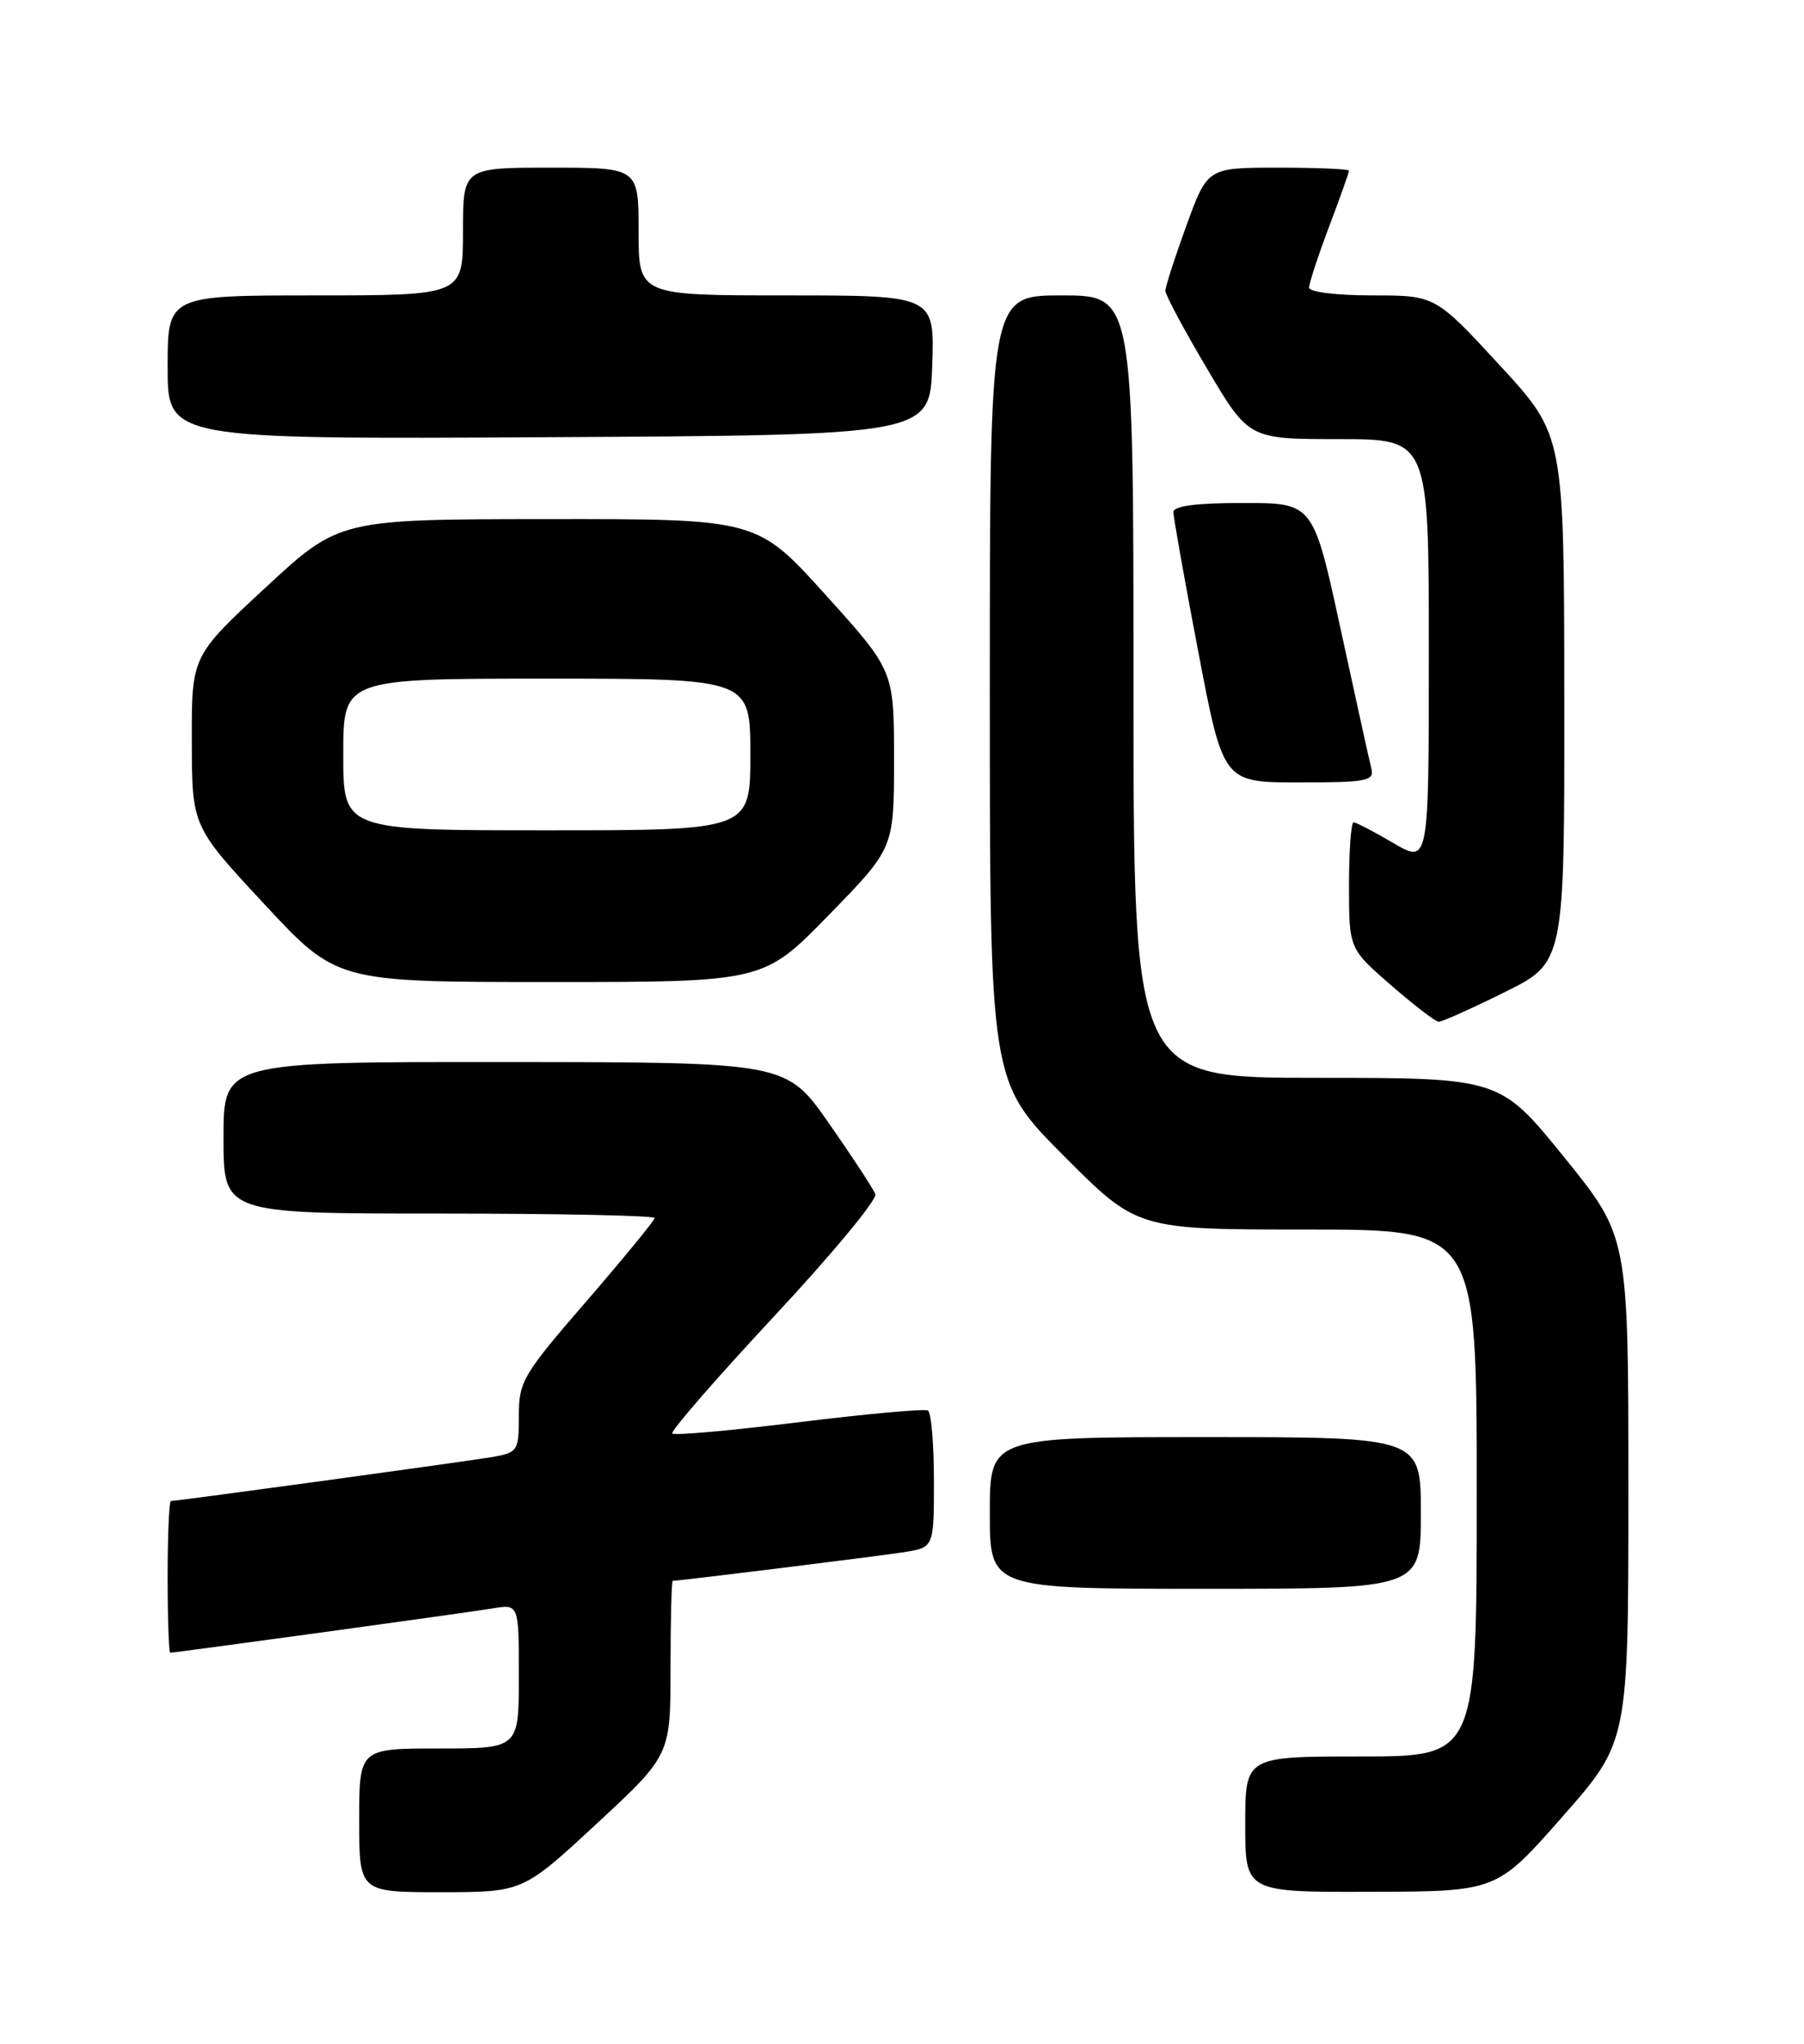 <?xml version="1.0" encoding="UTF-8" standalone="no"?>
<!DOCTYPE svg PUBLIC "-//W3C//DTD SVG 1.1//EN" "http://www.w3.org/Graphics/SVG/1.1/DTD/svg11.dtd" >
<svg xmlns="http://www.w3.org/2000/svg" xmlns:xlink="http://www.w3.org/1999/xlink" version="1.1" viewBox="0 0 226 256">
 <g >
 <path fill="currentColor"
d=" M 74.75 228.42 C 84.00 219.84 84.00 219.84 84.00 208.92 C 84.00 202.91 84.13 198.00 84.28 198.00 C 85.13 198.00 110.09 194.91 113.25 194.41 C 117.00 193.82 117.00 193.82 117.00 185.47 C 117.00 180.88 116.66 176.92 116.25 176.67 C 115.84 176.43 108.57 177.09 100.10 178.13 C 91.63 179.18 84.49 179.82 84.22 179.55 C 83.96 179.29 89.68 172.70 96.93 164.92 C 104.19 157.14 109.92 150.23 109.66 149.57 C 109.41 148.91 106.80 144.92 103.85 140.70 C 98.50 133.04 98.50 133.04 63.25 133.02 C 28.00 133.00 28.00 133.00 28.00 142.50 C 28.00 152.00 28.00 152.00 55.00 152.00 C 69.85 152.00 82.00 152.25 82.00 152.56 C 82.00 152.87 78.17 157.54 73.50 162.94 C 65.50 172.18 65.00 173.03 65.00 177.33 C 65.00 181.71 64.86 181.93 61.75 182.48 C 58.63 183.02 22.26 188.00 21.41 188.00 C 21.19 188.00 21.00 192.28 21.00 197.50 C 21.00 202.72 21.15 207.00 21.33 207.00 C 22.01 207.00 58.65 201.97 61.75 201.45 C 65.00 200.91 65.00 200.91 65.00 209.95 C 65.00 219.00 65.00 219.00 55.00 219.00 C 45.00 219.00 45.00 219.00 45.00 228.00 C 45.00 237.00 45.00 237.00 55.25 237.00 C 65.50 236.99 65.50 236.99 74.75 228.42 Z  M 195.75 227.53 C 204.00 218.16 204.00 218.16 204.00 186.52 C 204.00 154.88 204.00 154.88 195.95 144.94 C 187.90 135.00 187.90 135.00 164.95 135.00 C 142.00 135.00 142.00 135.00 142.00 86.00 C 142.00 37.00 142.00 37.00 133.00 37.00 C 124.00 37.00 124.00 37.00 124.00 86.23 C 124.00 135.46 124.00 135.46 133.23 144.73 C 142.46 154.00 142.46 154.00 163.73 154.00 C 185.00 154.00 185.00 154.00 185.00 187.00 C 185.00 220.00 185.00 220.00 170.50 220.00 C 156.00 220.00 156.00 220.00 156.00 228.50 C 156.00 237.00 156.00 237.00 171.75 236.95 C 187.50 236.91 187.50 236.91 195.75 227.53 Z  M 178.00 189.50 C 178.00 180.00 178.00 180.00 151.00 180.00 C 124.00 180.00 124.00 180.00 124.00 189.50 C 124.00 199.00 124.00 199.00 151.00 199.00 C 178.00 199.00 178.00 199.00 178.00 189.50 Z  M 188.48 124.28 C 196.00 120.56 196.00 120.56 195.97 87.53 C 195.95 54.50 195.95 54.50 187.88 45.75 C 179.81 37.00 179.81 37.00 171.91 37.00 C 167.43 37.00 164.00 36.58 164.00 36.02 C 164.00 35.49 165.12 32.06 166.50 28.40 C 167.88 24.75 169.00 21.59 169.00 21.38 C 169.00 21.17 165.01 21.00 160.13 21.00 C 151.27 21.00 151.27 21.00 148.63 28.25 C 147.18 32.24 145.99 35.92 146.00 36.43 C 146.00 36.95 148.35 41.34 151.22 46.18 C 156.44 55.00 156.44 55.00 167.72 55.00 C 179.00 55.00 179.00 55.00 179.00 81.60 C 179.00 108.19 179.00 108.19 174.57 105.60 C 172.14 104.17 169.89 103.00 169.57 103.00 C 169.26 103.00 169.00 106.56 169.00 110.91 C 169.00 118.82 169.00 118.82 174.25 123.39 C 177.14 125.90 179.83 127.96 180.23 127.98 C 180.64 127.99 184.35 126.33 188.48 124.28 Z  M 103.82 114.62 C 112.00 106.24 112.00 106.24 112.00 95.12 C 112.00 84.00 112.00 84.00 103.42 74.50 C 94.84 65.00 94.84 65.00 68.67 65.02 C 42.50 65.04 42.50 65.04 33.25 73.61 C 24.00 82.18 24.00 82.18 24.03 92.84 C 24.05 103.50 24.05 103.50 33.12 113.25 C 42.19 123.00 42.19 123.00 68.92 123.00 C 95.65 123.00 95.65 123.00 103.82 114.62 Z  M 171.80 96.25 C 171.55 95.29 169.82 87.41 167.94 78.75 C 164.52 63.00 164.52 63.00 155.76 63.00 C 149.83 63.00 147.00 63.37 147.00 64.15 C 147.00 64.78 148.40 72.66 150.12 81.65 C 153.24 98.00 153.24 98.00 162.73 98.00 C 171.28 98.00 172.19 97.82 171.80 96.25 Z  M 116.79 45.75 C 117.08 37.00 117.08 37.00 98.54 37.00 C 80.00 37.00 80.00 37.00 80.00 29.00 C 80.00 21.00 80.00 21.00 69.00 21.00 C 58.00 21.00 58.00 21.00 58.00 29.00 C 58.00 37.00 58.00 37.00 39.50 37.00 C 21.00 37.00 21.00 37.00 21.00 46.01 C 21.00 55.02 21.00 55.02 68.75 54.76 C 116.50 54.50 116.50 54.50 116.79 45.75 Z  M 43.00 94.50 C 43.00 85.00 43.00 85.00 68.50 85.00 C 94.00 85.00 94.00 85.00 94.00 94.50 C 94.00 104.00 94.00 104.00 68.50 104.00 C 43.00 104.00 43.00 104.00 43.00 94.50 Z "/>
</g>
</svg>